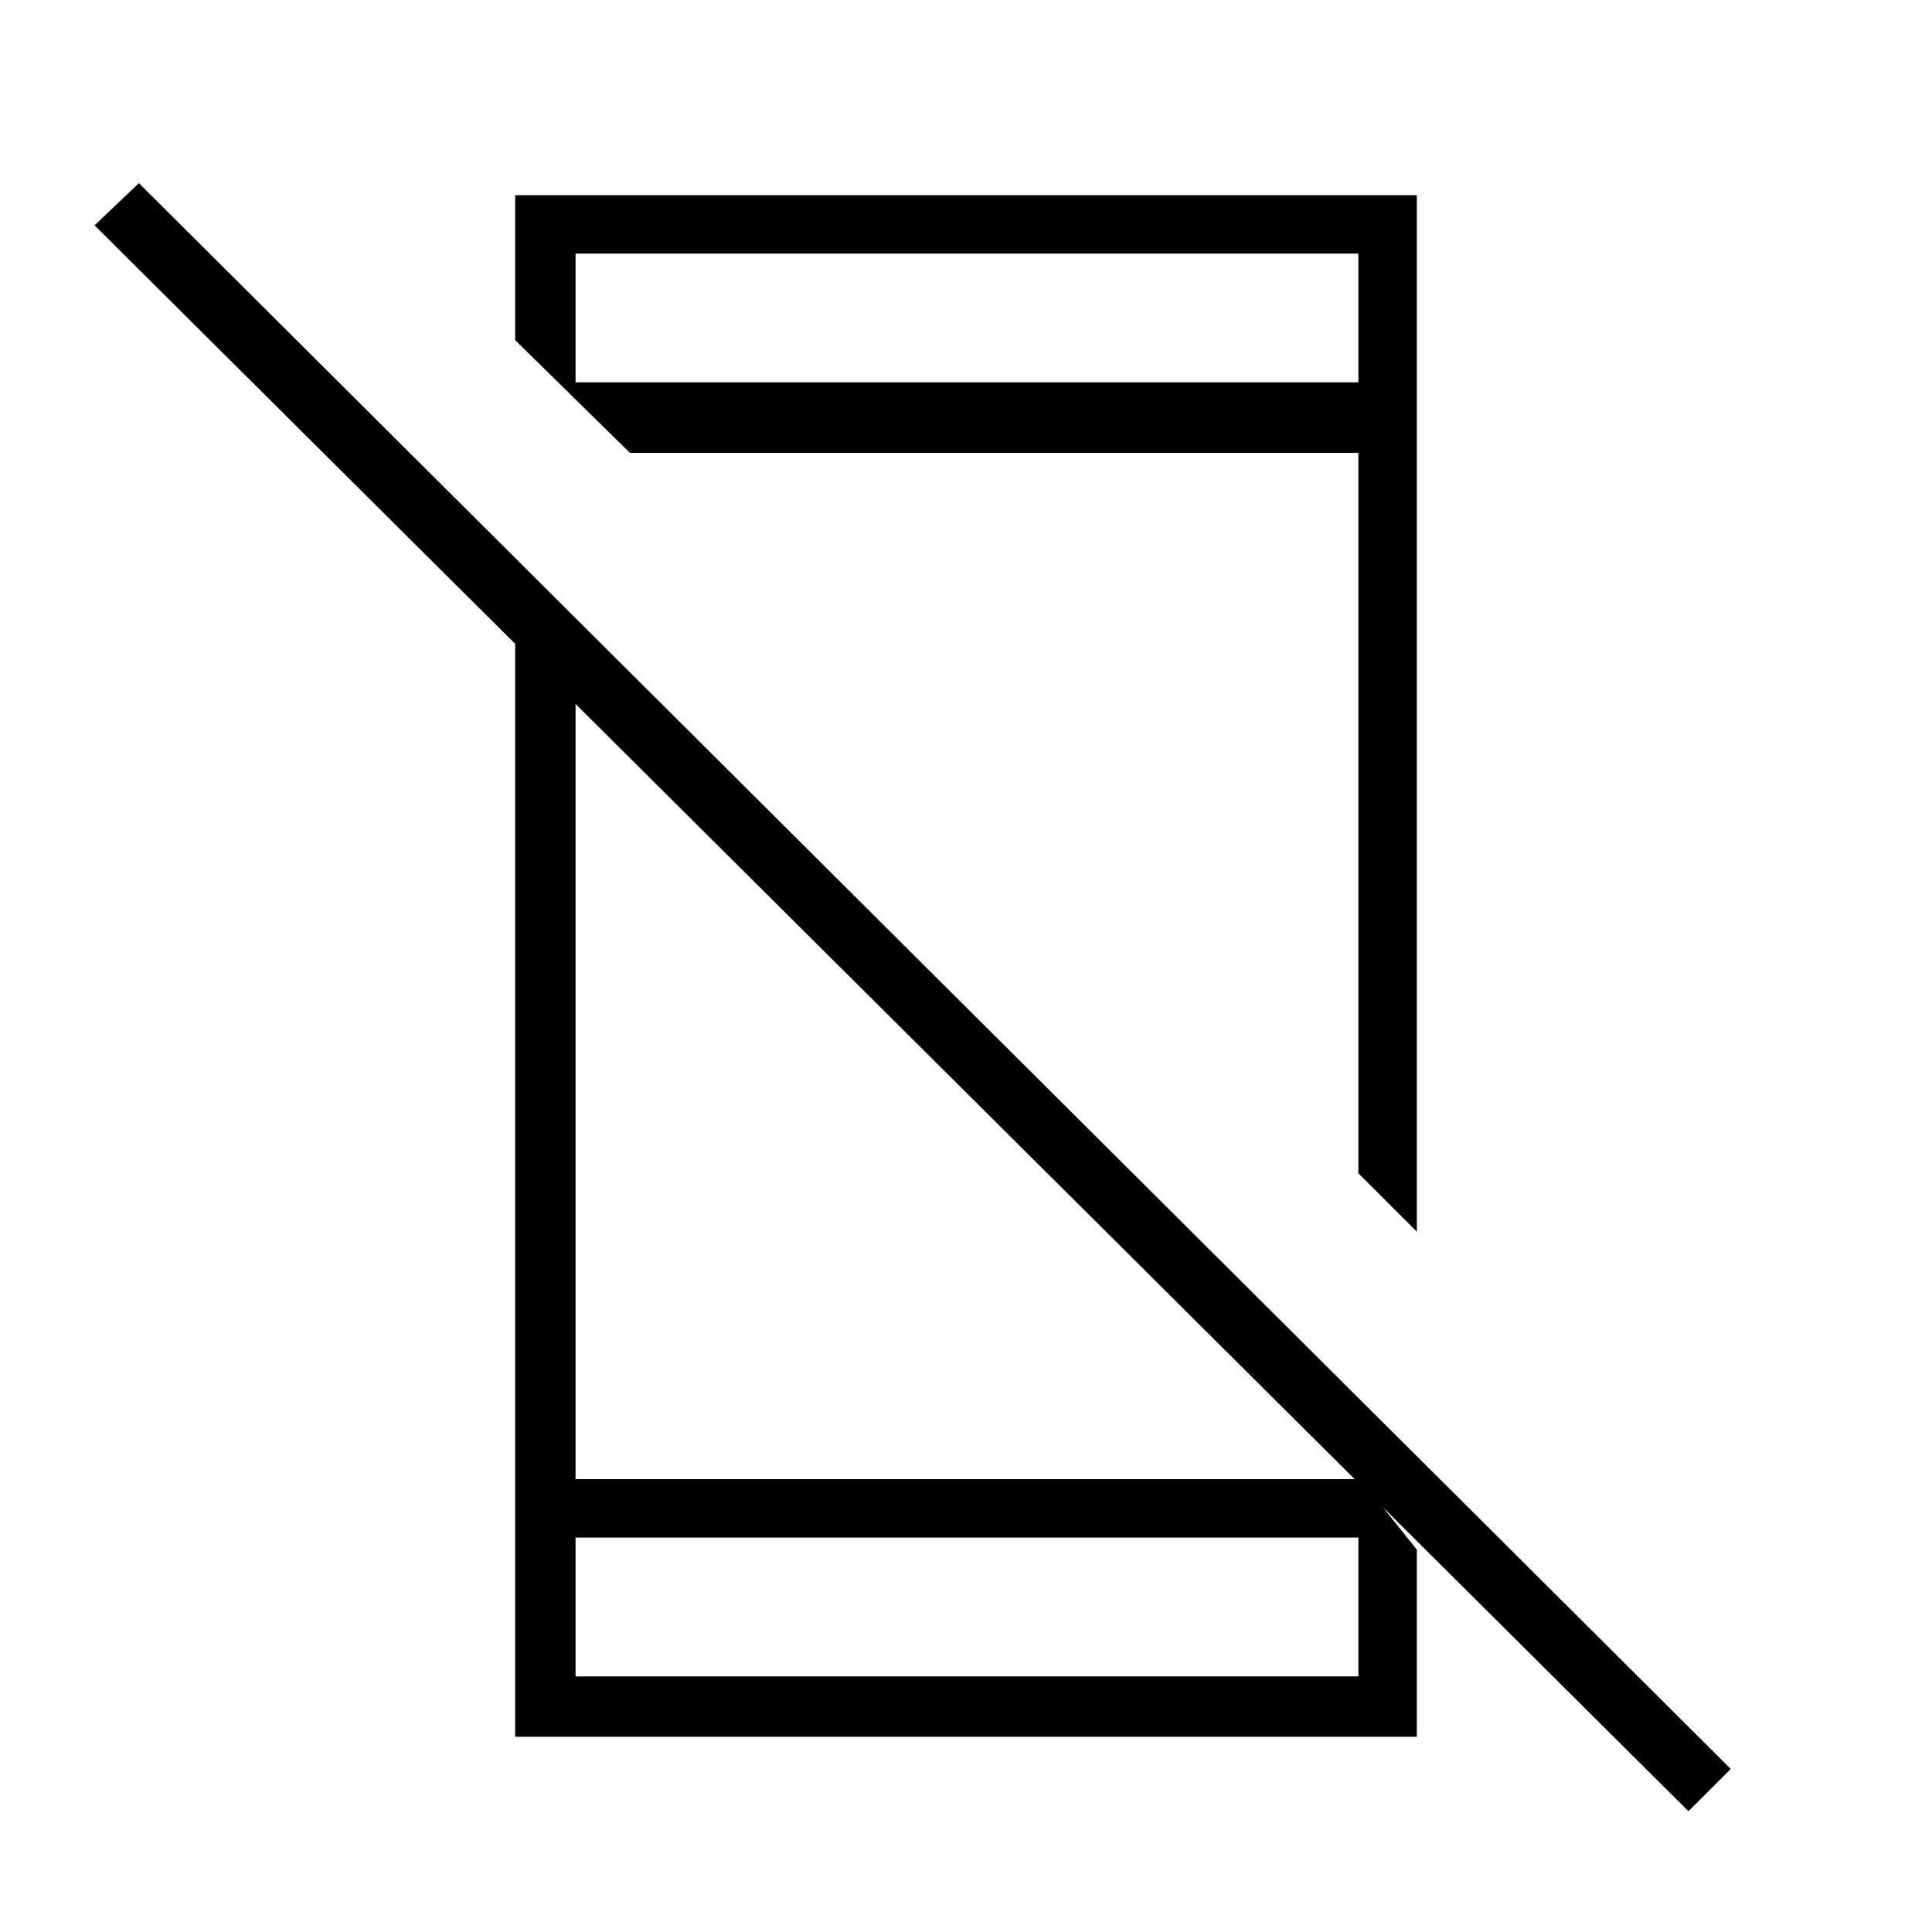 <svg xmlns="http://www.w3.org/2000/svg" height="20" width="20"><path d="M17.479 18.75 0.979 2.333 1.438 1.896 17.917 18.312ZM5.333 6.188 5.958 6.812V15.312H14.083L14.667 16.042V17.979H5.333ZM5.958 15.917V17.354H14.062V15.917ZM14.667 2.021V12.75L14.062 12.146V4.688H6.521L5.333 3.521V3.25V2.021ZM5.958 3.958H14.062V2.625H5.958ZM5.958 15.917V17.354V15.917ZM5.958 3.958V2.625Z"/></svg>
